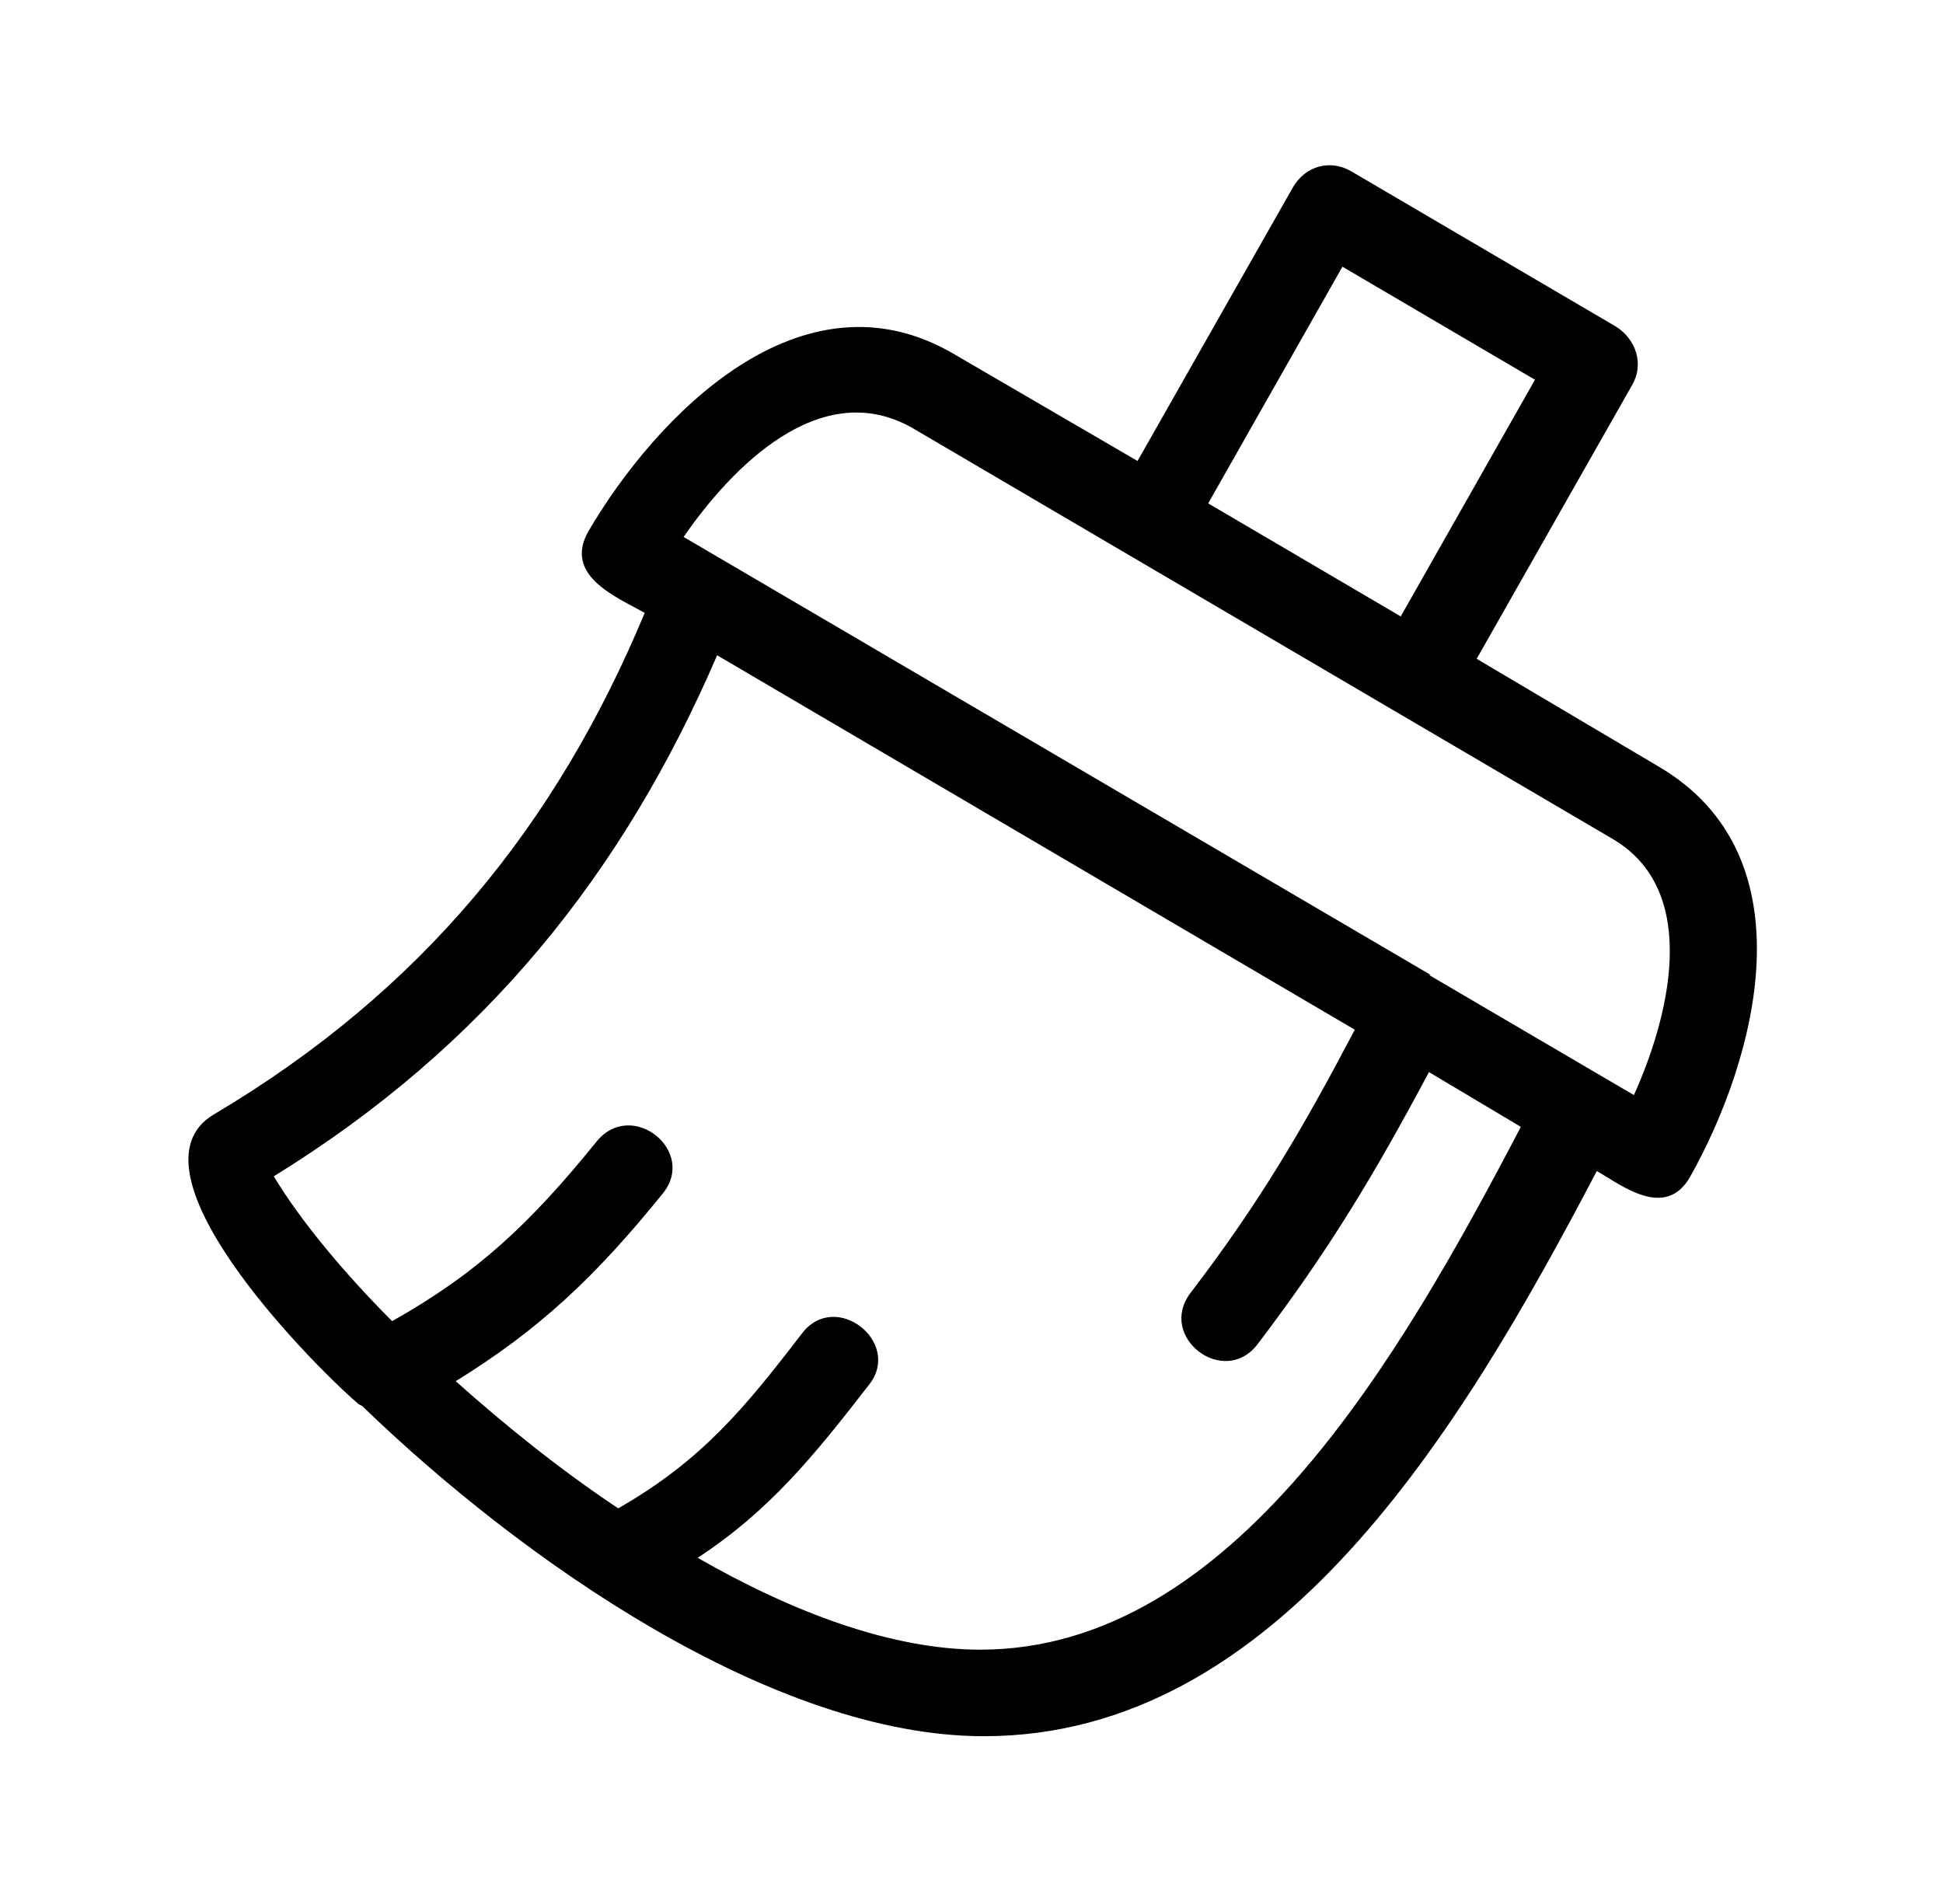 <?xml version="1.0" encoding="UTF-8"?>
<svg id="Capa_1" xmlns="http://www.w3.org/2000/svg" version="1.1" viewBox="0 0 110 107.8">
  <!-- Generator: Adobe Illustrator 29.3.1, SVG Export Plug-In . SVG Version: 2.1.0 Build 151)  -->
  <defs>
    <style>
      .st0 {
        fill-rule: evenodd;
      }
    </style>
  </defs>
  <path class="st0" d="M55.5,93.4c14.3,0,23.8-16.6,30.6-29.6l-5.2-3.1c-3.1,5.8-5.6,10-9.7,15.4-1.9,2.5-5.7-.4-3.8-2.9,3.9-5.1,6.3-9.2,9.3-14.9l-36.1-21.2c-5.3,12.3-13.1,22.1-25.1,29.5,1.5,2.5,4,5.5,6.7,8.2,4.8-2.7,7.8-5.5,11.6-10.2,2-2.4,5.7.6,3.7,3-3.8,4.7-7,7.7-11.7,10.6,2.8,2.5,5.9,5,9.2,7.2,4.7-2.7,7.1-5.6,10.4-9.9,1.9-2.5,5.7.5,3.8,2.9-3.1,4-5.6,7.1-9.7,9.8,5.4,3.1,11,5.2,16,5.2h0ZM20.3,79.5c-3-2.6-13.4-13.3-8.2-16.4,11.8-7,19.4-16.4,24.4-28.4-1.6-.9-4.6-2.1-3.2-4.6h0c3.8-6.5,12.1-15.2,20.8-10h0s10.3,6,10.3,6l8.8-15.5h0c.7-1.2,2.1-1.6,3.3-.9l15,8.8c1.1.7,1.6,2.1.9,3.3l-8.8,15.5,10.3,6.1c8.7,5.1,5.5,16.6,1.8,23.2-1.4,2.5-3.9.5-5.3-.3-7.7,14.7-18.1,32-34.7,32-11.9,0-26.1-9.9-35.2-18.7h0ZM81,55.2l-42.3-24.8c2.7-3.9,7.7-9.1,12.9-6.2l39.7,23.3c5.1,3,3.1,10.3,1.2,14.5l-11.6-6.8ZM79.3,34.9l7.6-13.4-10.9-6.4-7.6,13.4,10.9,6.4Z"/>
</svg>